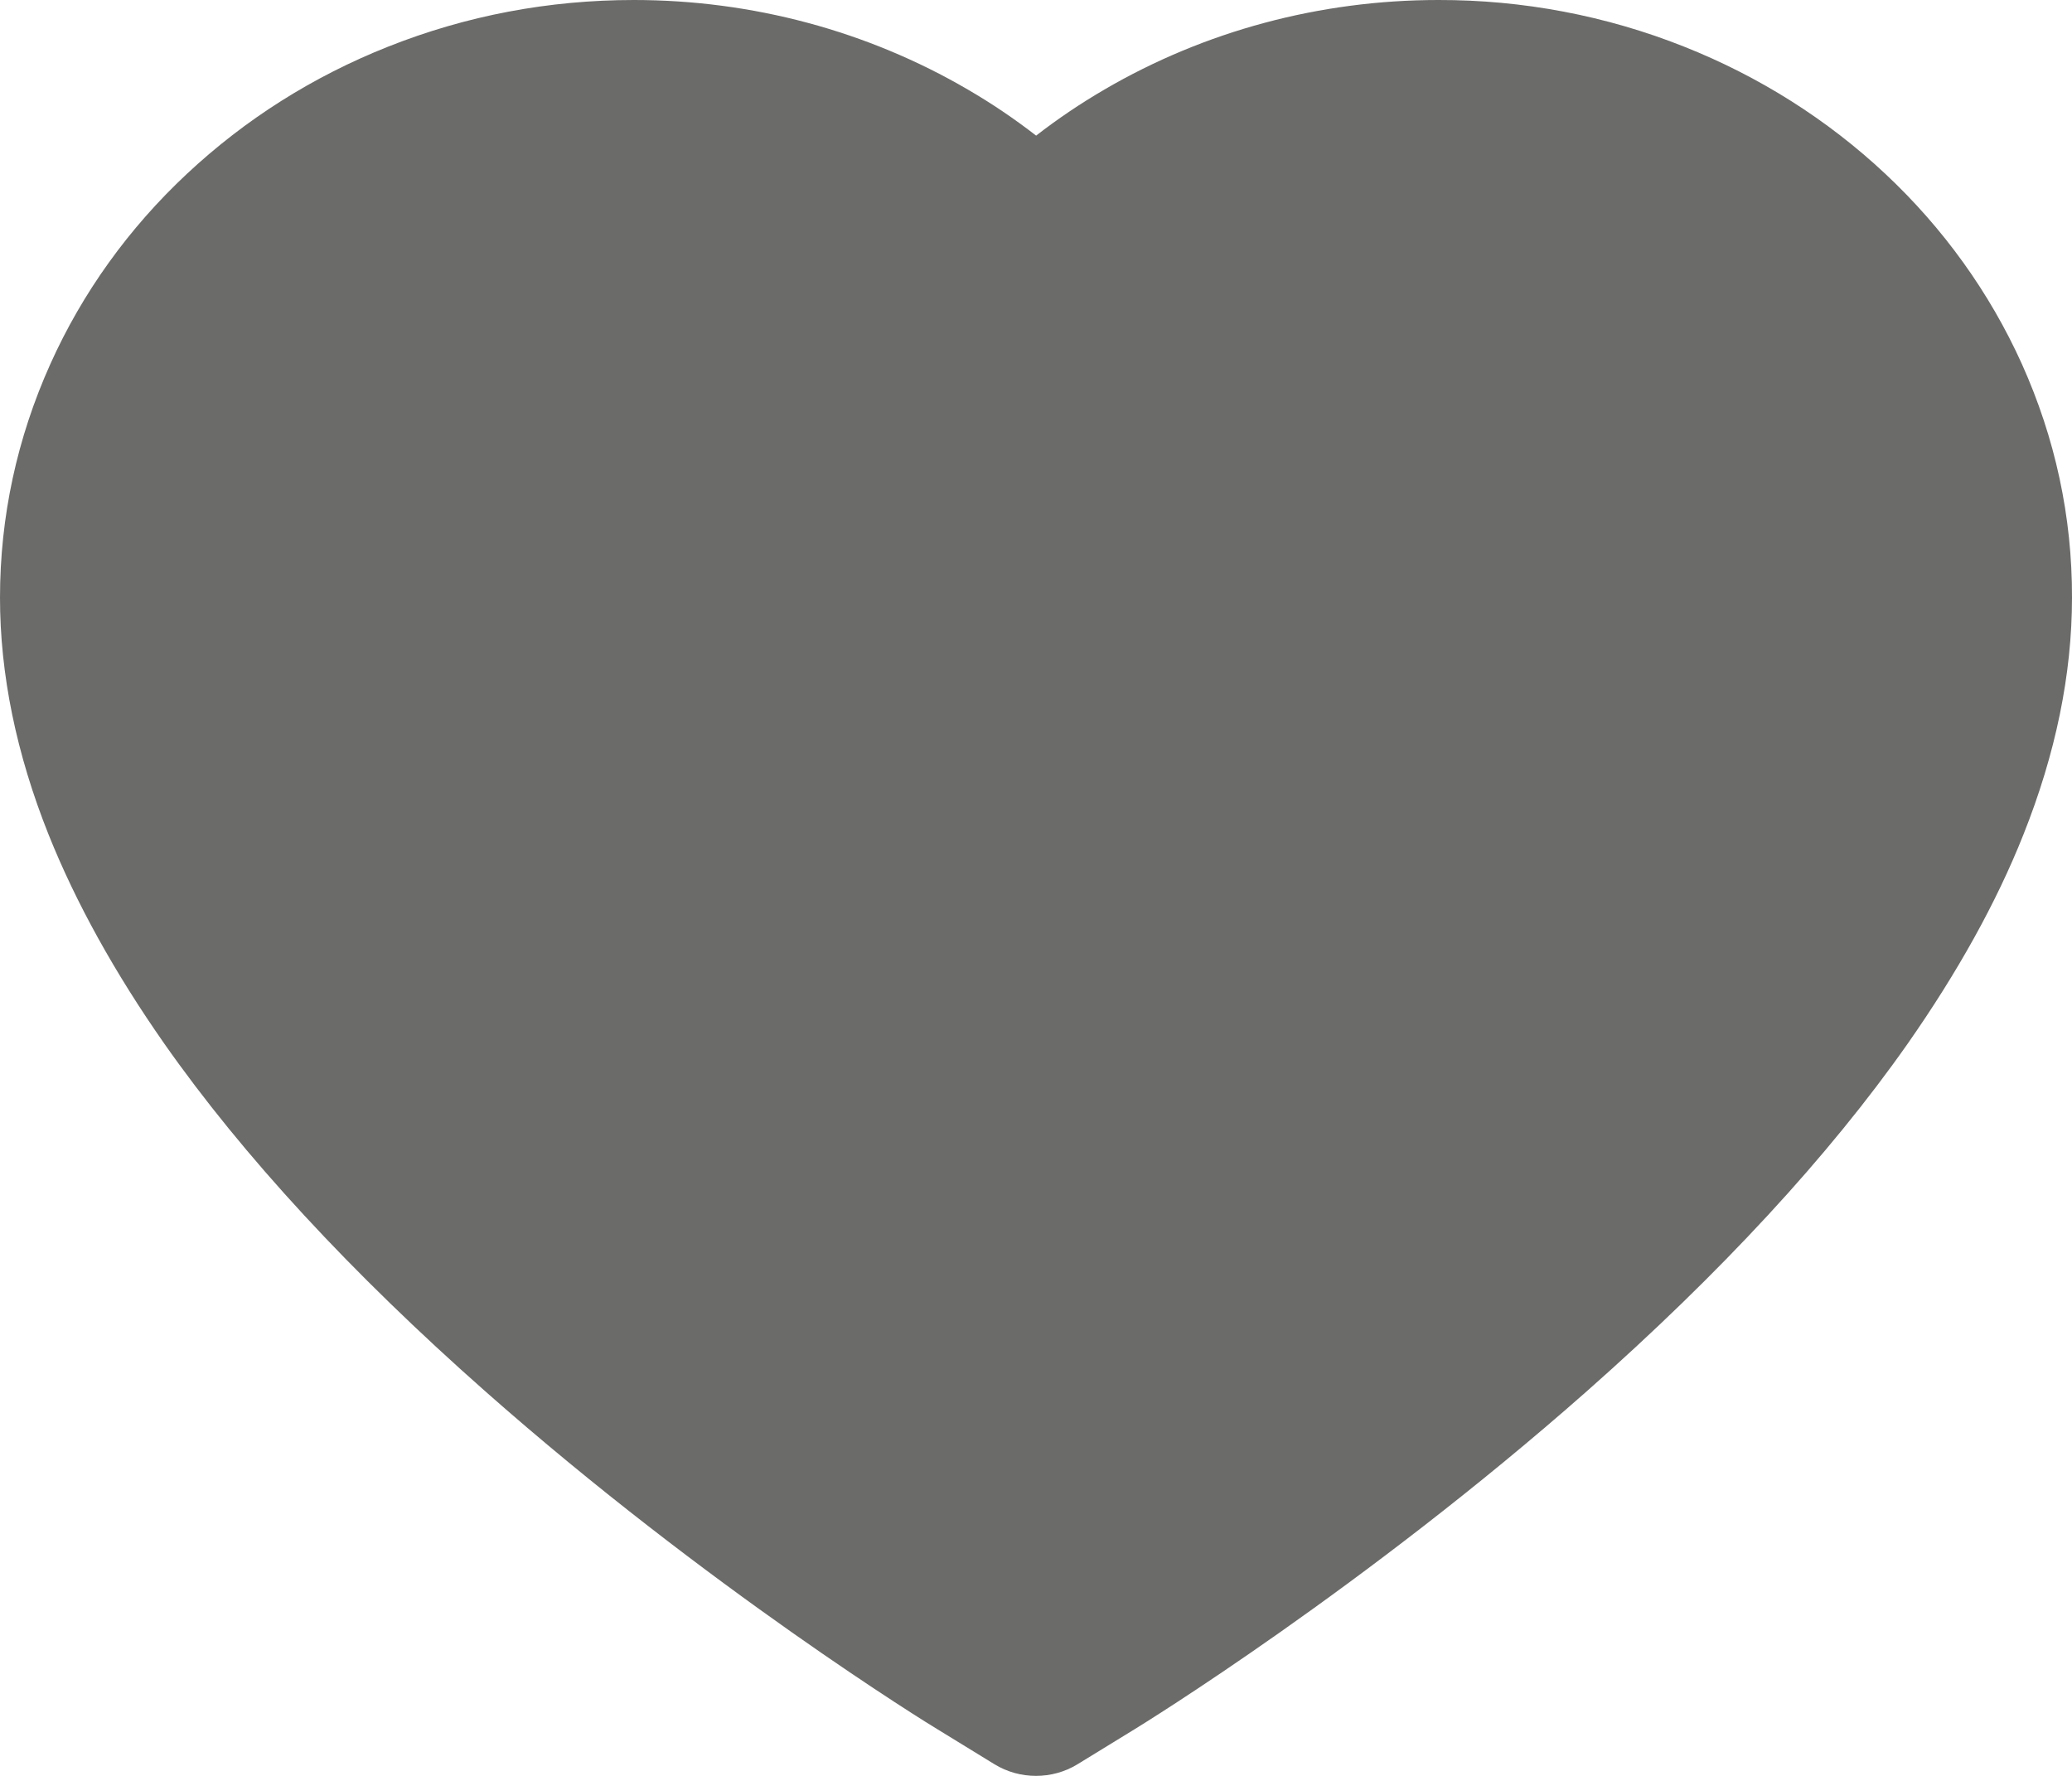 <svg width="35" height="30" viewBox="0 0 35 30" fill="none" xmlns="http://www.w3.org/2000/svg">
<path d="M34.153 6.148C33.61 4.945 32.827 3.855 31.848 2.938C30.868 2.019 29.713 1.289 28.445 0.787C27.13 0.264 25.72 -0.003 24.296 2.72463e-05C22.299 2.72463e-05 20.35 0.523 18.657 1.512C18.252 1.748 17.867 2.008 17.502 2.291C17.137 2.008 16.753 1.748 16.347 1.512C14.654 0.523 12.705 2.72463e-05 10.708 2.72463e-05C9.27 2.72463e-05 7.876 0.264 6.559 0.787C5.287 1.291 4.141 2.016 3.156 2.938C2.176 3.854 1.392 4.944 0.851 6.148C0.288 7.4 0 8.73 0 10.098C0 11.389 0.275 12.734 0.822 14.102C1.28 15.246 1.937 16.432 2.775 17.63C4.104 19.525 5.931 21.502 8.2 23.506C11.96 26.828 15.683 29.123 15.841 29.216L16.801 29.805C17.227 30.065 17.773 30.065 18.199 29.805L19.159 29.216C19.317 29.119 23.036 26.828 26.8 23.506C29.069 21.502 30.896 19.525 32.225 17.63C33.063 16.432 33.724 15.246 34.178 14.102C34.724 12.734 35 11.389 35 10.098C35.004 8.73 34.716 7.4 34.153 6.148V6.148Z" fill="#6B6C6A"/>
</svg>
